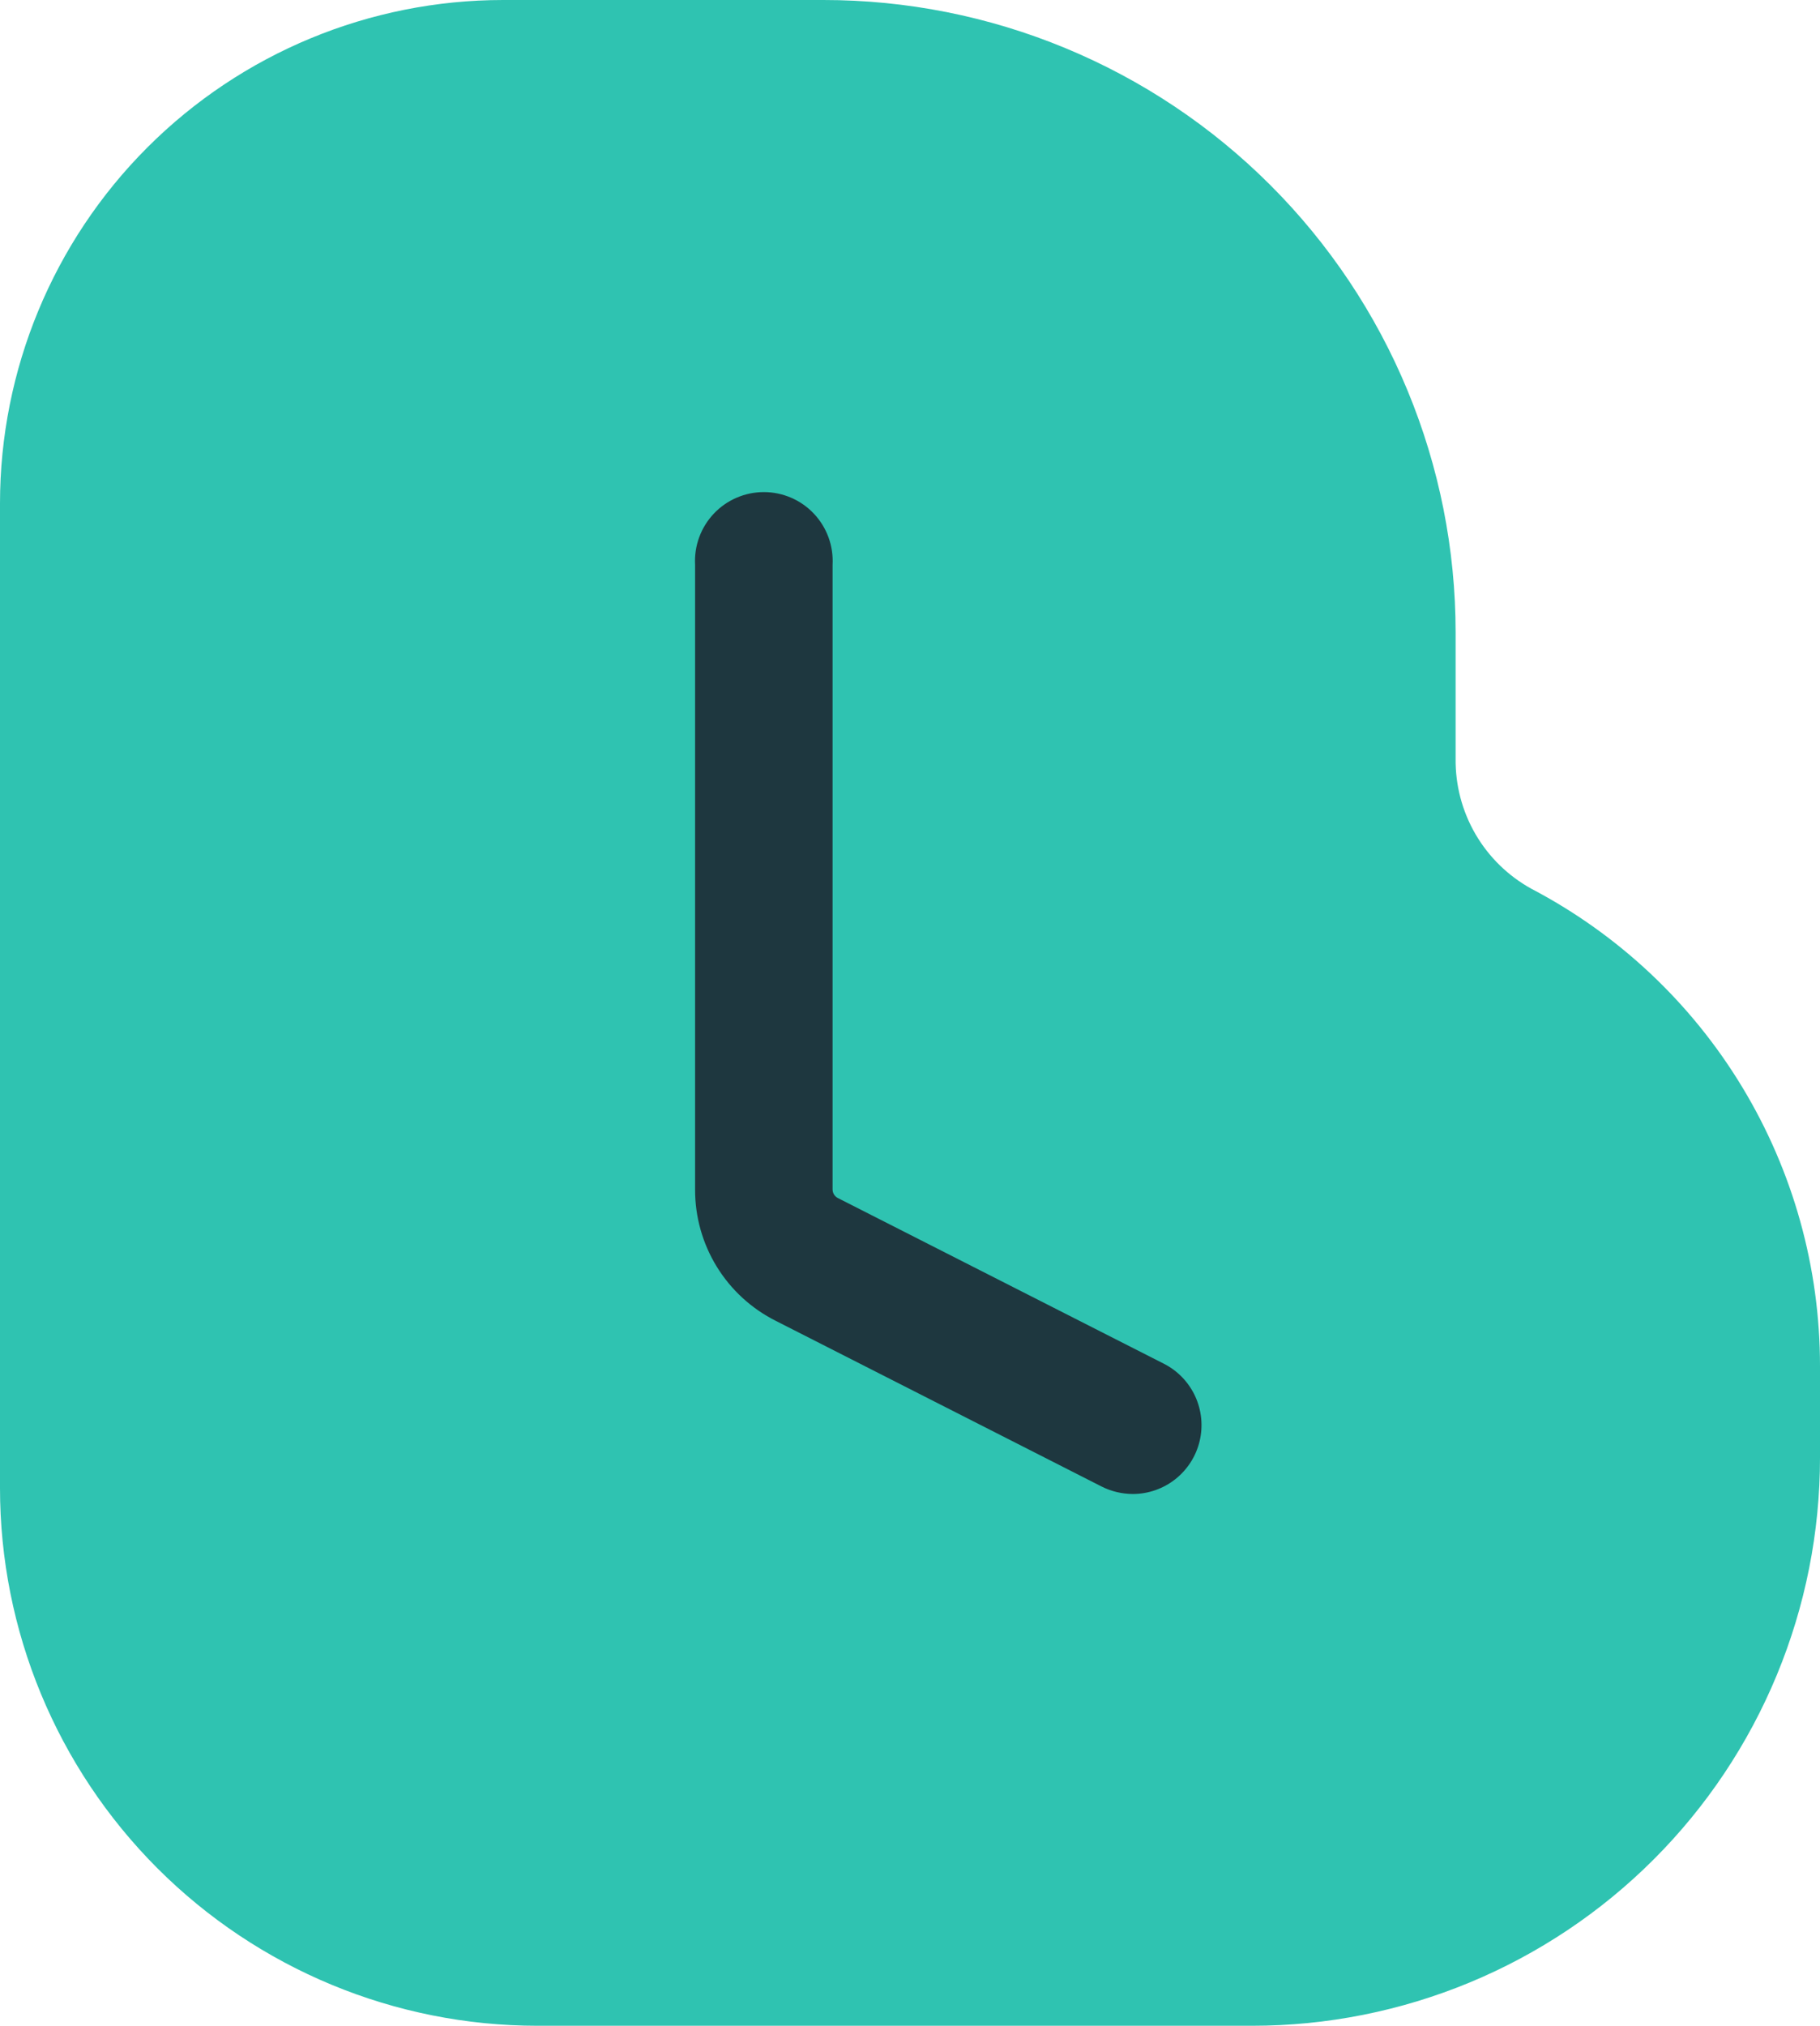 <svg width="71" height="79" viewBox="0 0 71 79" fill="none" xmlns="http://www.w3.org/2000/svg">
<path d="M56.785 29.575V24.662C56.785 21.423 56.147 18.215 54.907 15.223C53.668 12.23 51.851 9.511 49.56 7.221C47.27 4.93 44.551 3.114 41.558 1.875C38.566 0.636 35.358 -0.001 32.12 1.41995e-06H19.628C14.423 1.41995e-06 9.43 2.068 5.749 5.75C2.068 9.432 0 14.426 0 19.633V58.028C0 63.59 2.209 68.924 6.141 72.858C10.073 76.79 15.406 79 20.967 79H48.853C51.762 79 54.642 78.427 57.328 77.314C60.015 76.201 62.457 74.569 64.513 72.512C66.57 70.455 68.201 68.013 69.314 65.325C70.427 62.638 71 59.757 71 56.848V53.266C71 49.434 69.951 45.674 67.967 42.395C65.984 39.116 63.141 36.442 59.747 34.663C58.838 34.163 58.082 33.426 57.56 32.53C57.039 31.633 56.771 30.612 56.785 29.575V29.575Z" fill="#2FC3B1"/>
<path d="M44.185 58.262C43.763 58.259 43.348 58.159 42.971 57.969L30.262 51.509C29.314 51.032 28.517 50.301 27.961 49.396C27.405 48.491 27.113 47.449 27.116 46.387V22.026C27.096 21.661 27.15 21.296 27.276 20.953C27.401 20.61 27.596 20.296 27.847 20.03C28.098 19.765 28.4 19.553 28.736 19.409C29.071 19.265 29.433 19.19 29.798 19.19C30.163 19.19 30.525 19.265 30.86 19.409C31.196 19.553 31.498 19.765 31.749 20.03C32 20.296 32.195 20.61 32.32 20.953C32.446 21.296 32.5 21.661 32.48 22.026V46.387C32.48 46.457 32.5 46.525 32.537 46.584C32.574 46.643 32.626 46.691 32.689 46.722L45.406 53.183C45.944 53.457 46.373 53.904 46.626 54.452C46.878 55 46.939 55.617 46.798 56.204C46.657 56.791 46.322 57.313 45.848 57.687C45.374 58.06 44.788 58.263 44.185 58.262Z" fill="#1E373F"/>
</svg>

